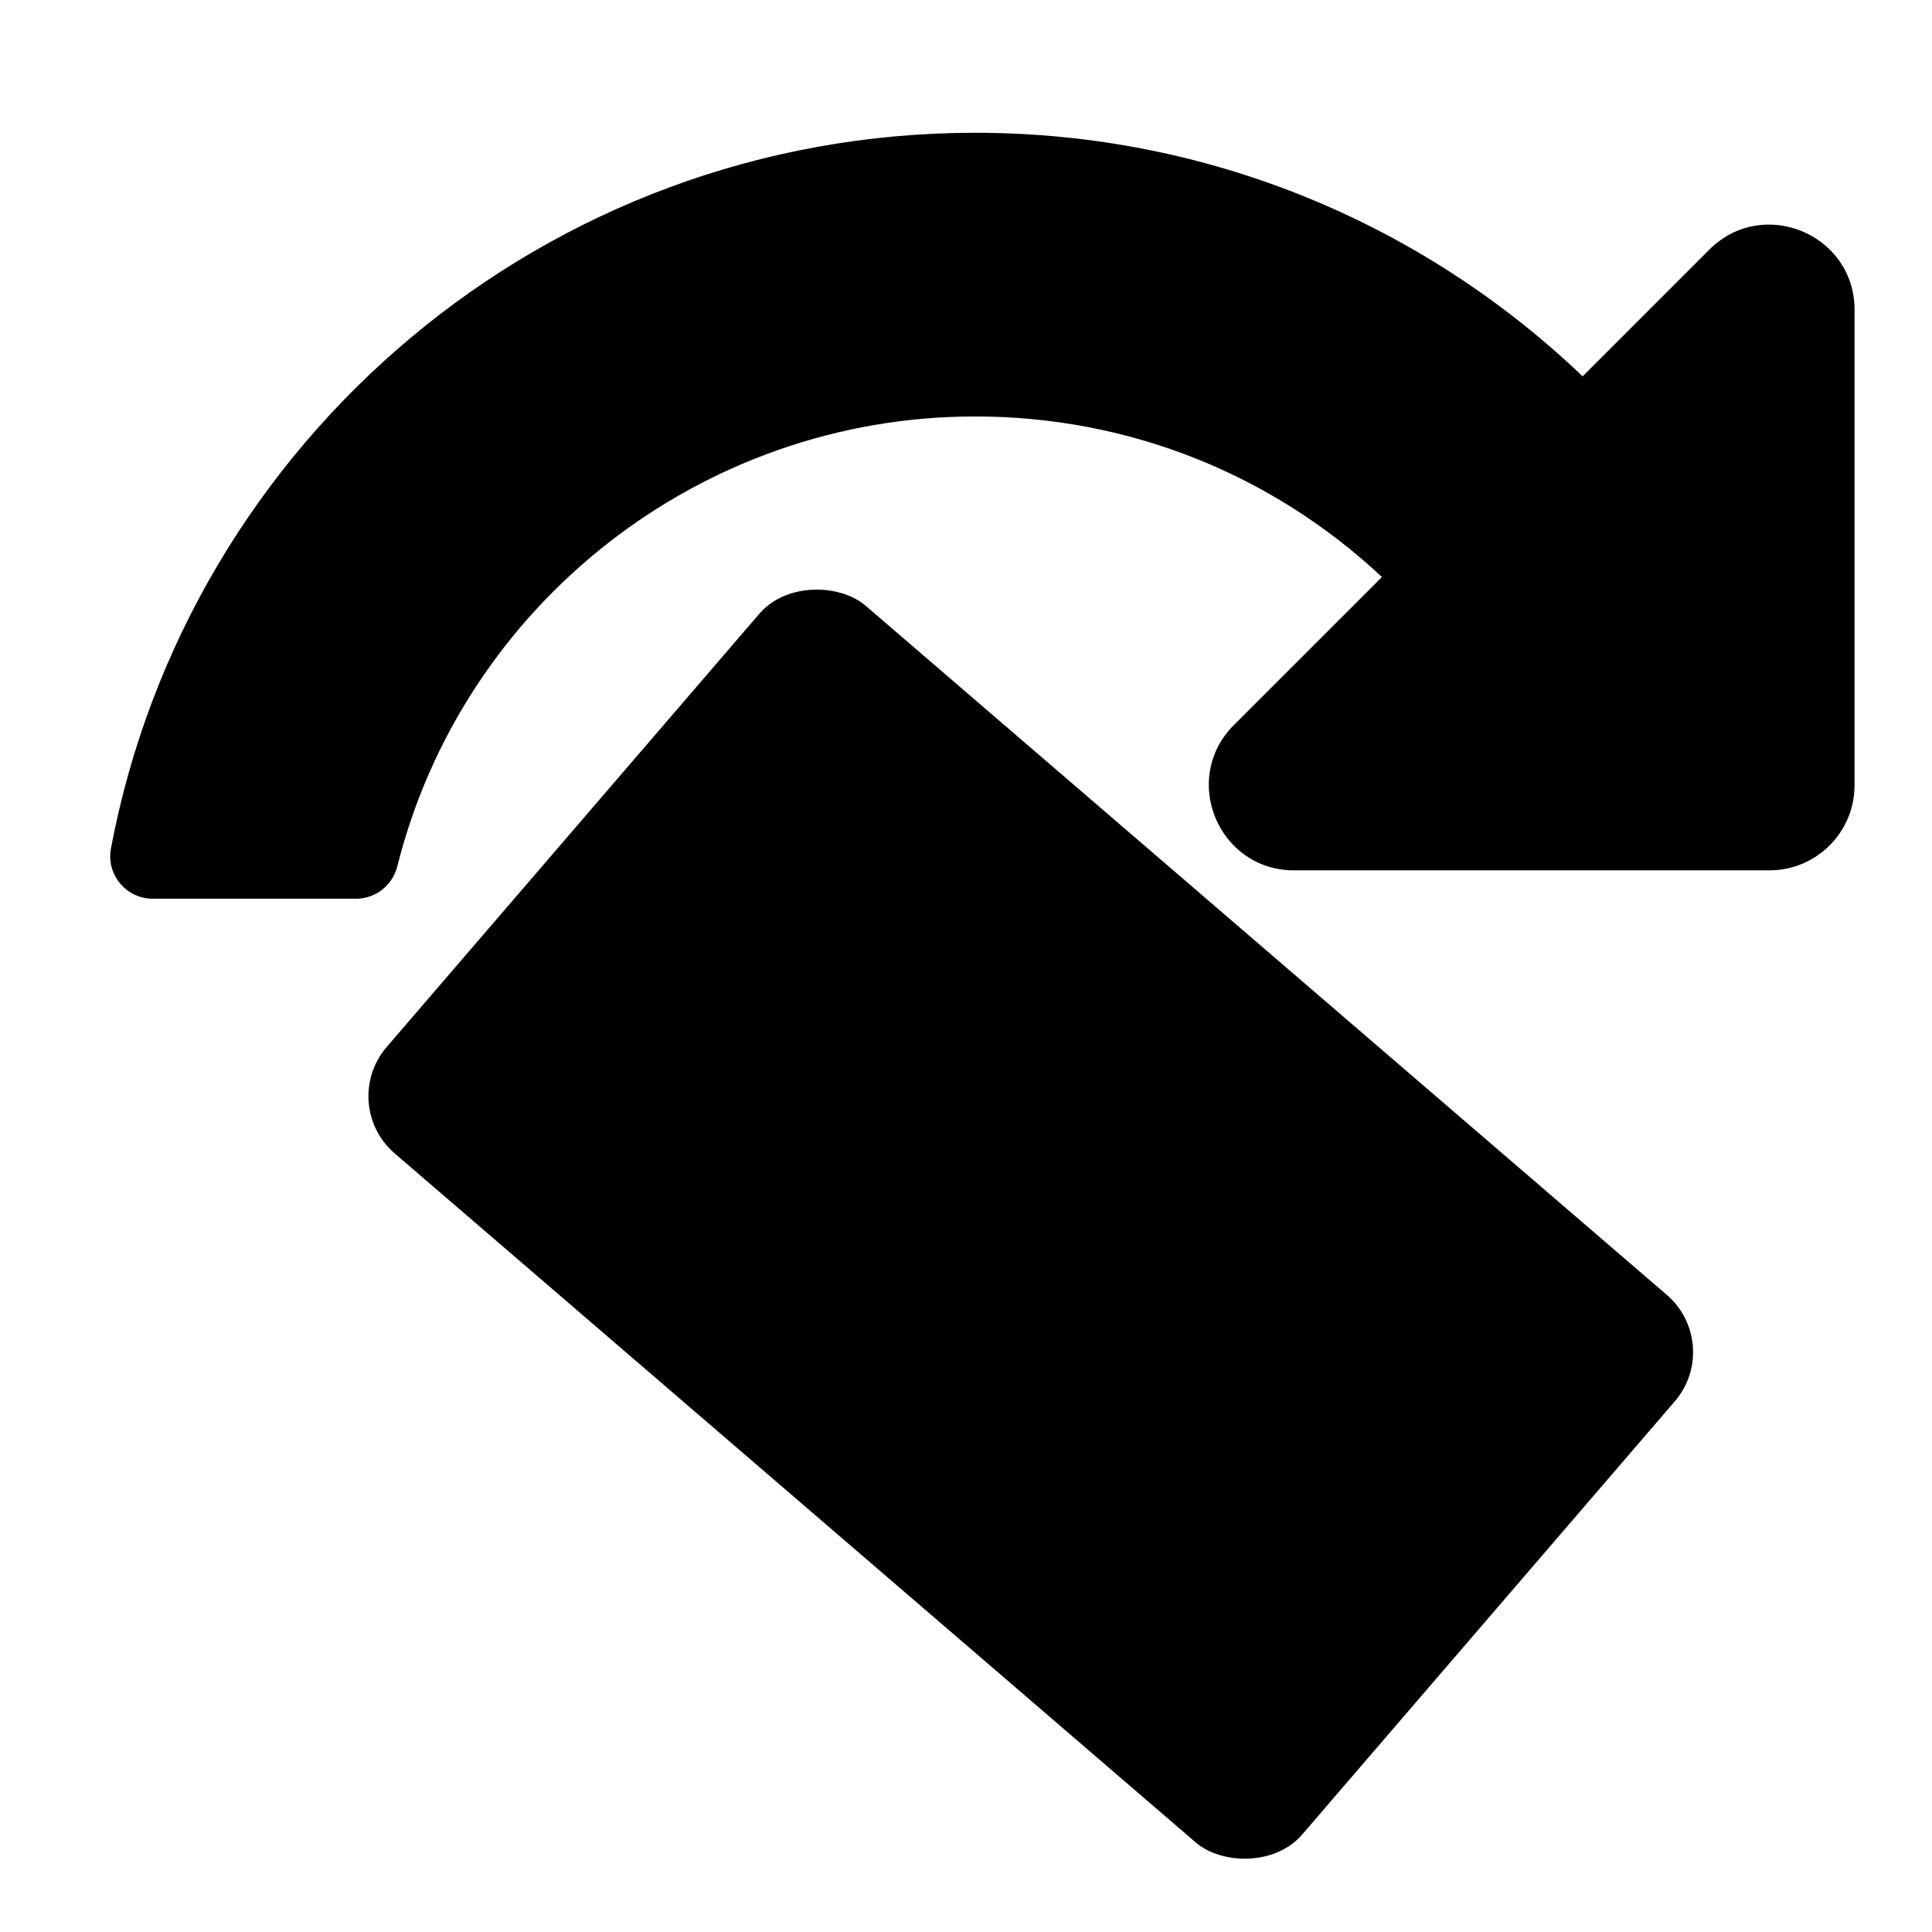 <?xml version="1.0" encoding="UTF-8" standalone="no"?>
<svg
   xmlns:dc="http://purl.org/dc/elements/1.1/"
   xmlns:cc="http://creativecommons.org/ns#"
   xmlns:rdf="http://www.w3.org/1999/02/22-rdf-syntax-ns#"
   xmlns:svg="http://www.w3.org/2000/svg"
   xmlns="http://www.w3.org/2000/svg"
   xmlns:sodipodi="http://sodipodi.sourceforge.net/DTD/sodipodi-0.dtd"
   xmlns:inkscape="http://www.inkscape.org/namespaces/inkscape"
   viewBox="0 0 512 512"
   id="svg2"
   version="1.1"
   inkscape:version="0.91 r13725"
   sodipodi:docname="mode_rotate.bw.svg">
  <defs
     id="defs8" />
  <sodipodi:namedview
     pagecolor="#ffffff"
     bordercolor="#666666"
     borderopacity="1"
     objecttolerance="10"
     gridtolerance="10"
     guidetolerance="10"
     inkscape:pageopacity="0"
     inkscape:pageshadow="2"
     inkscape:window-width="1920"
     inkscape:window-height="1142"
     id="namedview6"
     showgrid="false"
     inkscape:zoom="0.4609375"
     inkscape:cx="260.33898"
     inkscape:cy="256"
     inkscape:window-x="0"
     inkscape:window-y="0"
     inkscape:window-maximized="1"
     inkscape:current-layer="svg2" />
  <rect
     style="color:#000000;display:inline;overflow:visible;visibility:visible;opacity:1;fill:#000000;fill-opacity:1;fill-rule:nonzero;stroke:none;stroke-width:2.7;stroke-linecap:butt;stroke-linejoin:miter;stroke-miterlimit:4;stroke-dasharray:none;stroke-dashoffset:0;stroke-opacity:1;marker:none;marker-start:none;marker-mid:none;marker-end:none;enable-background:accumulate"
     id="rect4142"
     width="191.452"
     height="320.084"
     x="-27.9"
     y="-578.753"
     transform="matrix(-0.652,0.758,-0.758,-0.652,0,0)"
     rx="20" />
  <path
     inkscape:connector-curvature="0"
     d="m 366.225,152.917 c -29.378,-27.508 -67.503,-42.587 -107.949,-42.551 -72.79,0.064 -135.63,49.973 -152.981,119.206 -1.263,5.04 -5.753,8.599 -10.949,8.599 l -53.85,0 c -7.046,0 -12.399,-6.397 -11.095,-13.322 C 49.734,116.872 144.535,35.186 258.419,35.186 c 62.444,0 119.15,24.561 160.991,64.546 l 33.563,-33.563 c 14.208,-14.208 38.501,-4.145 38.501,15.948 l 0,125.98 c 0,12.456 -10.097,22.554 -22.554,22.554 l -125.98,0 c -20.093,0 -30.156,-24.293 -15.948,-38.502 l 39.234,-39.233 z"
     id="path4140" />
</svg>
